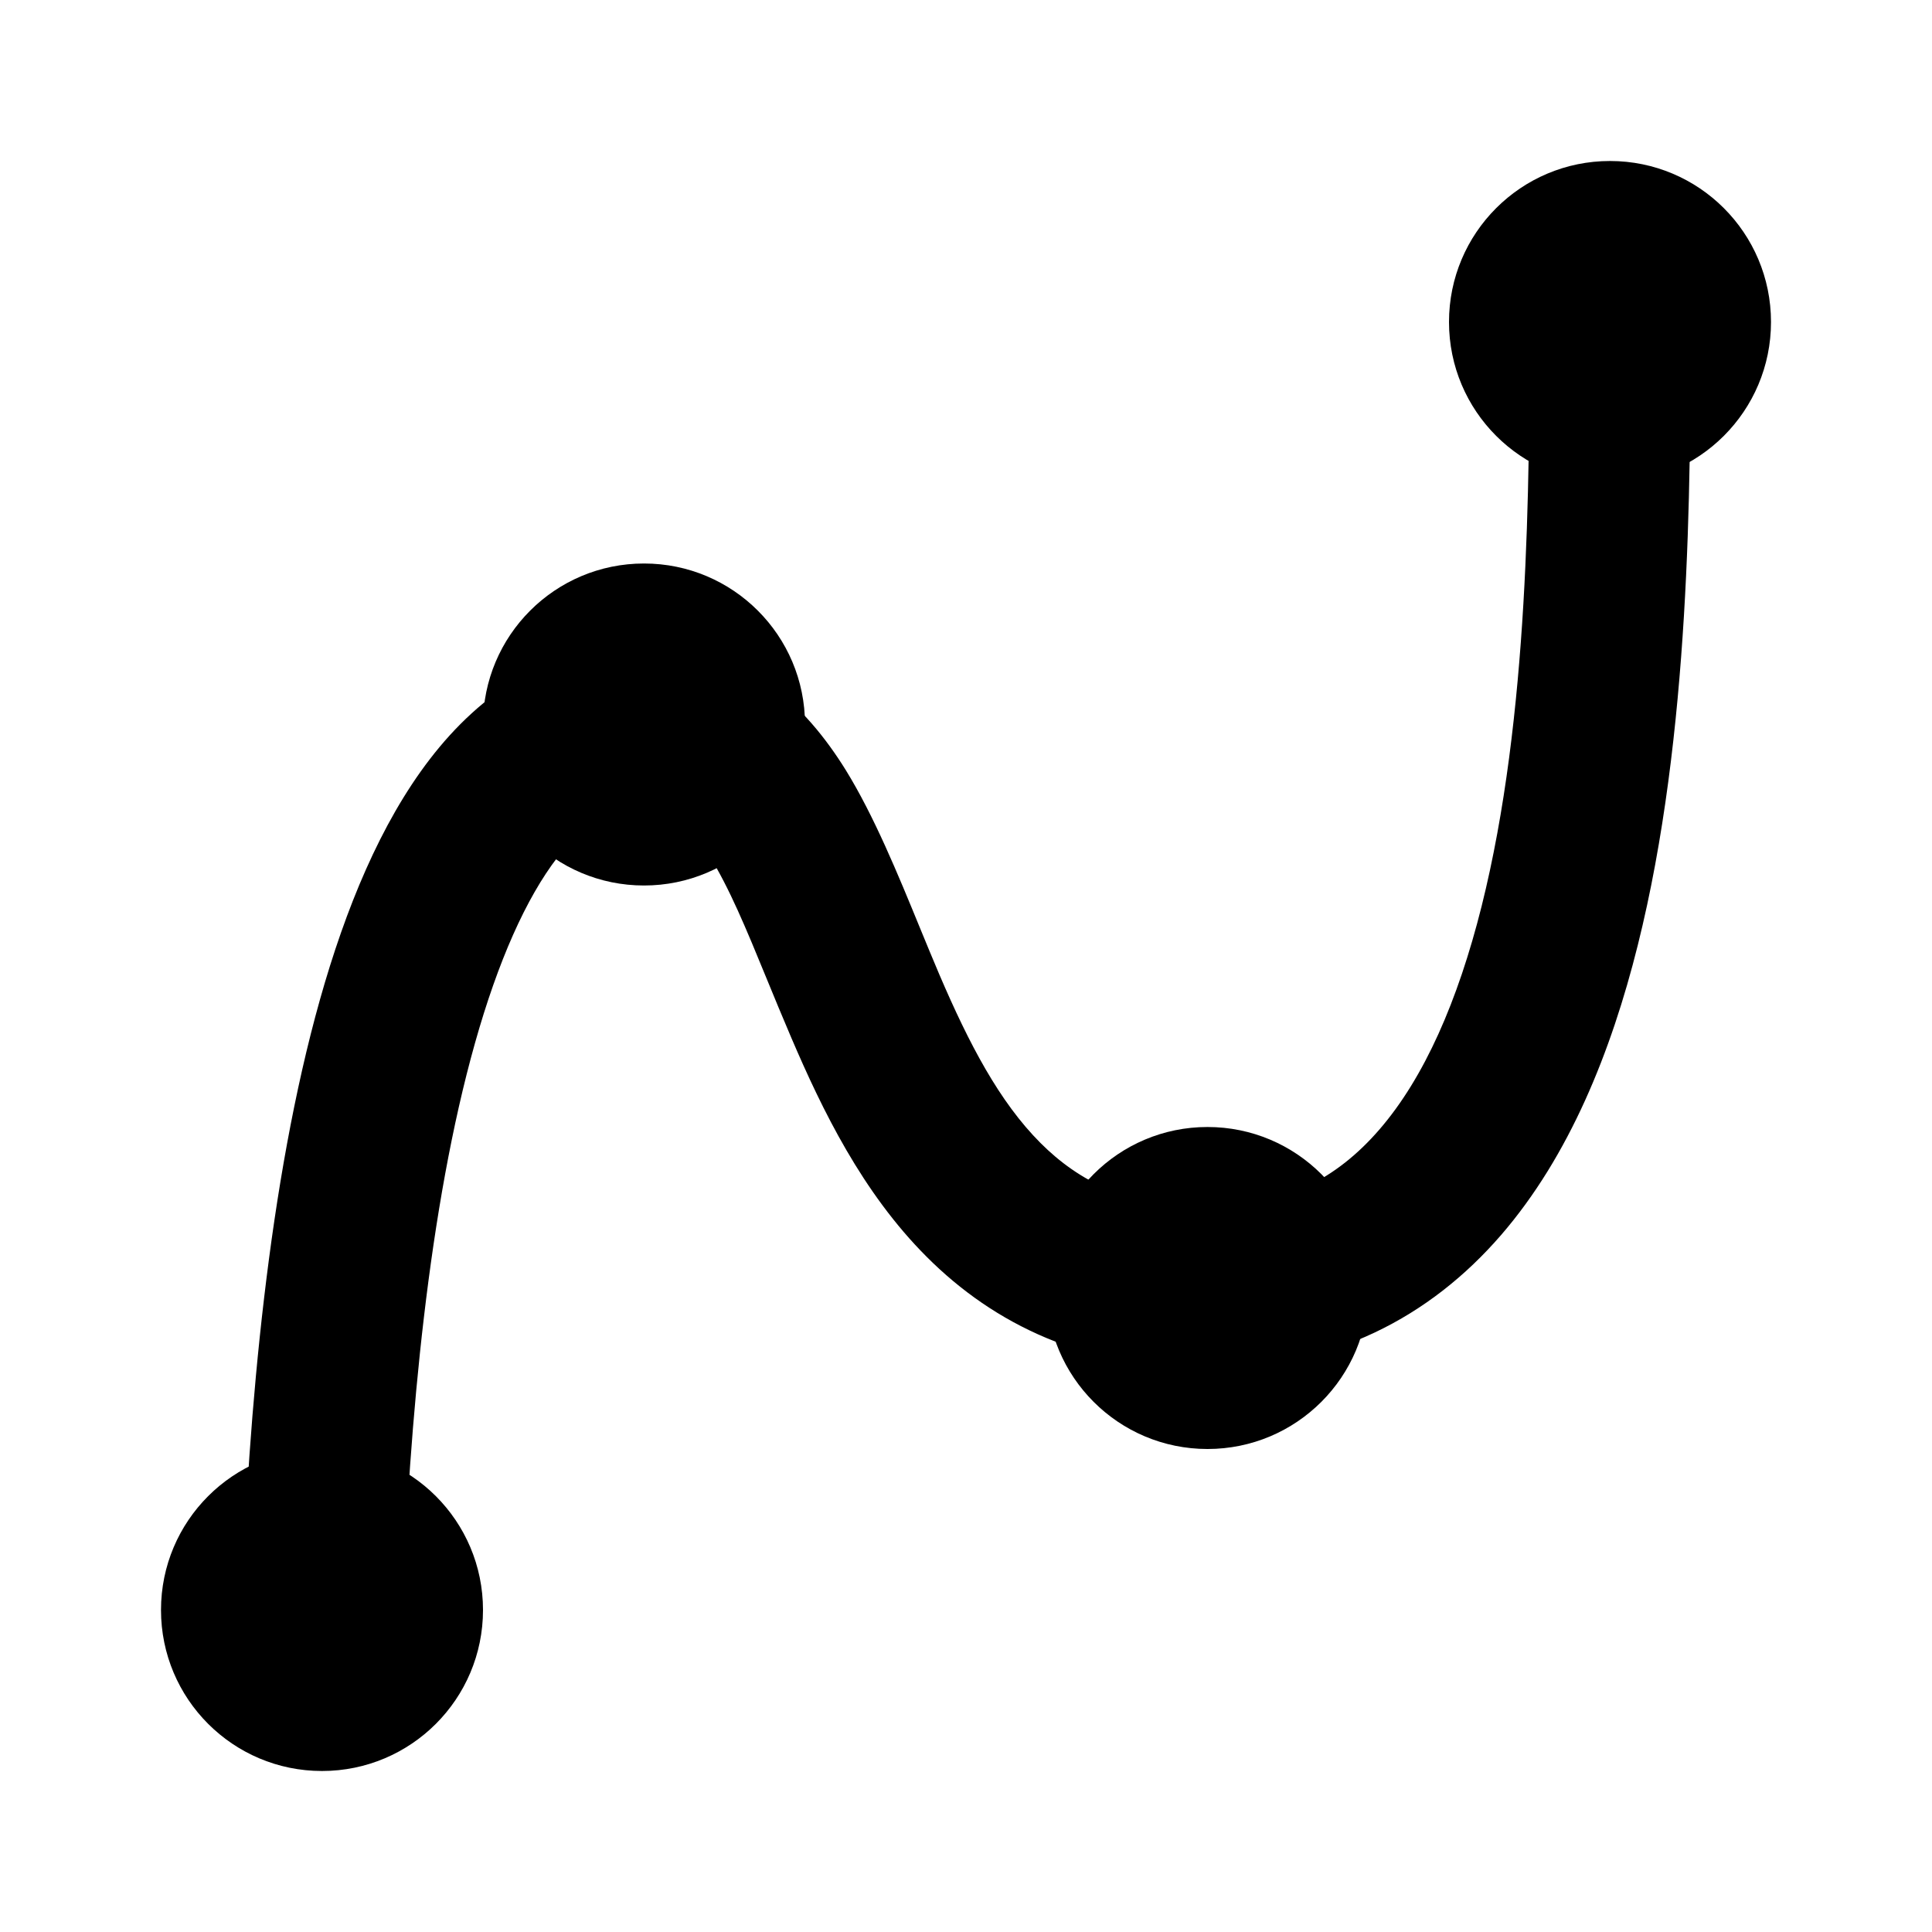 <svg width="24" height="24" viewBox="0 0 24 24" xmlns="http://www.w3.org/2000/svg">
<style>@import '../highlights.css';</style>
<path fill-rule="evenodd" clip-rule="evenodd" d="M18.647 15.342C17.767 16.359 16.56 17 15 17C13.479 17 12.351 16.453 11.512 15.613C10.711 14.813 10.213 13.785 9.831 12.894C9.717 12.627 9.614 12.378 9.519 12.146C9.268 11.534 9.062 11.034 8.806 10.62C8.486 10.103 8.254 10 8 10C7.649 10 7.3 10.162 6.926 10.649C6.535 11.157 6.187 11.939 5.9 12.959C5.329 14.987 5.082 17.641 4.999 20.035L3.001 19.965C3.085 17.526 3.338 14.68 3.975 12.416C4.292 11.29 4.726 10.229 5.34 9.43C5.971 8.609 6.851 8 8 8C9.246 8 10.014 8.772 10.507 9.567C10.857 10.134 11.155 10.861 11.426 11.522C11.51 11.725 11.59 11.922 11.669 12.106C12.037 12.965 12.414 13.687 12.926 14.199C13.399 14.672 14.021 15 15 15C15.94 15 16.608 14.641 17.134 14.033C17.692 13.389 18.11 12.435 18.405 11.258C18.995 8.898 19 6.025 19 4H21V4.046C21 6.024 21 9.123 20.345 11.742C20.015 13.065 19.495 14.361 18.647 15.342Z"/>
<path fill-rule="evenodd" clip-rule="evenodd" d="M20 6C21.105 6 22 5.105 22 4C22 2.895 21.105 2 20 2C18.895 2 18 2.895 18 4C18 5.105 18.895 6 20 6ZM17 16C17 17.105 16.105 18 15 18C13.895 18 13 17.105 13 16C13 14.895 13.895 14 15 14C16.105 14 17 14.895 17 16ZM8 11C9.105 11 10 10.105 10 9C10 7.895 9.105 7 8 7C6.895 7 6 7.895 6 9C6 10.105 6.895 11 8 11ZM4 22C5.105 22 6 21.105 6 20C6 18.895 5.105 18 4 18C2.895 18 2 18.895 2 20C2 21.105 2.895 22 4 22Z" class="info"/>
</svg>
